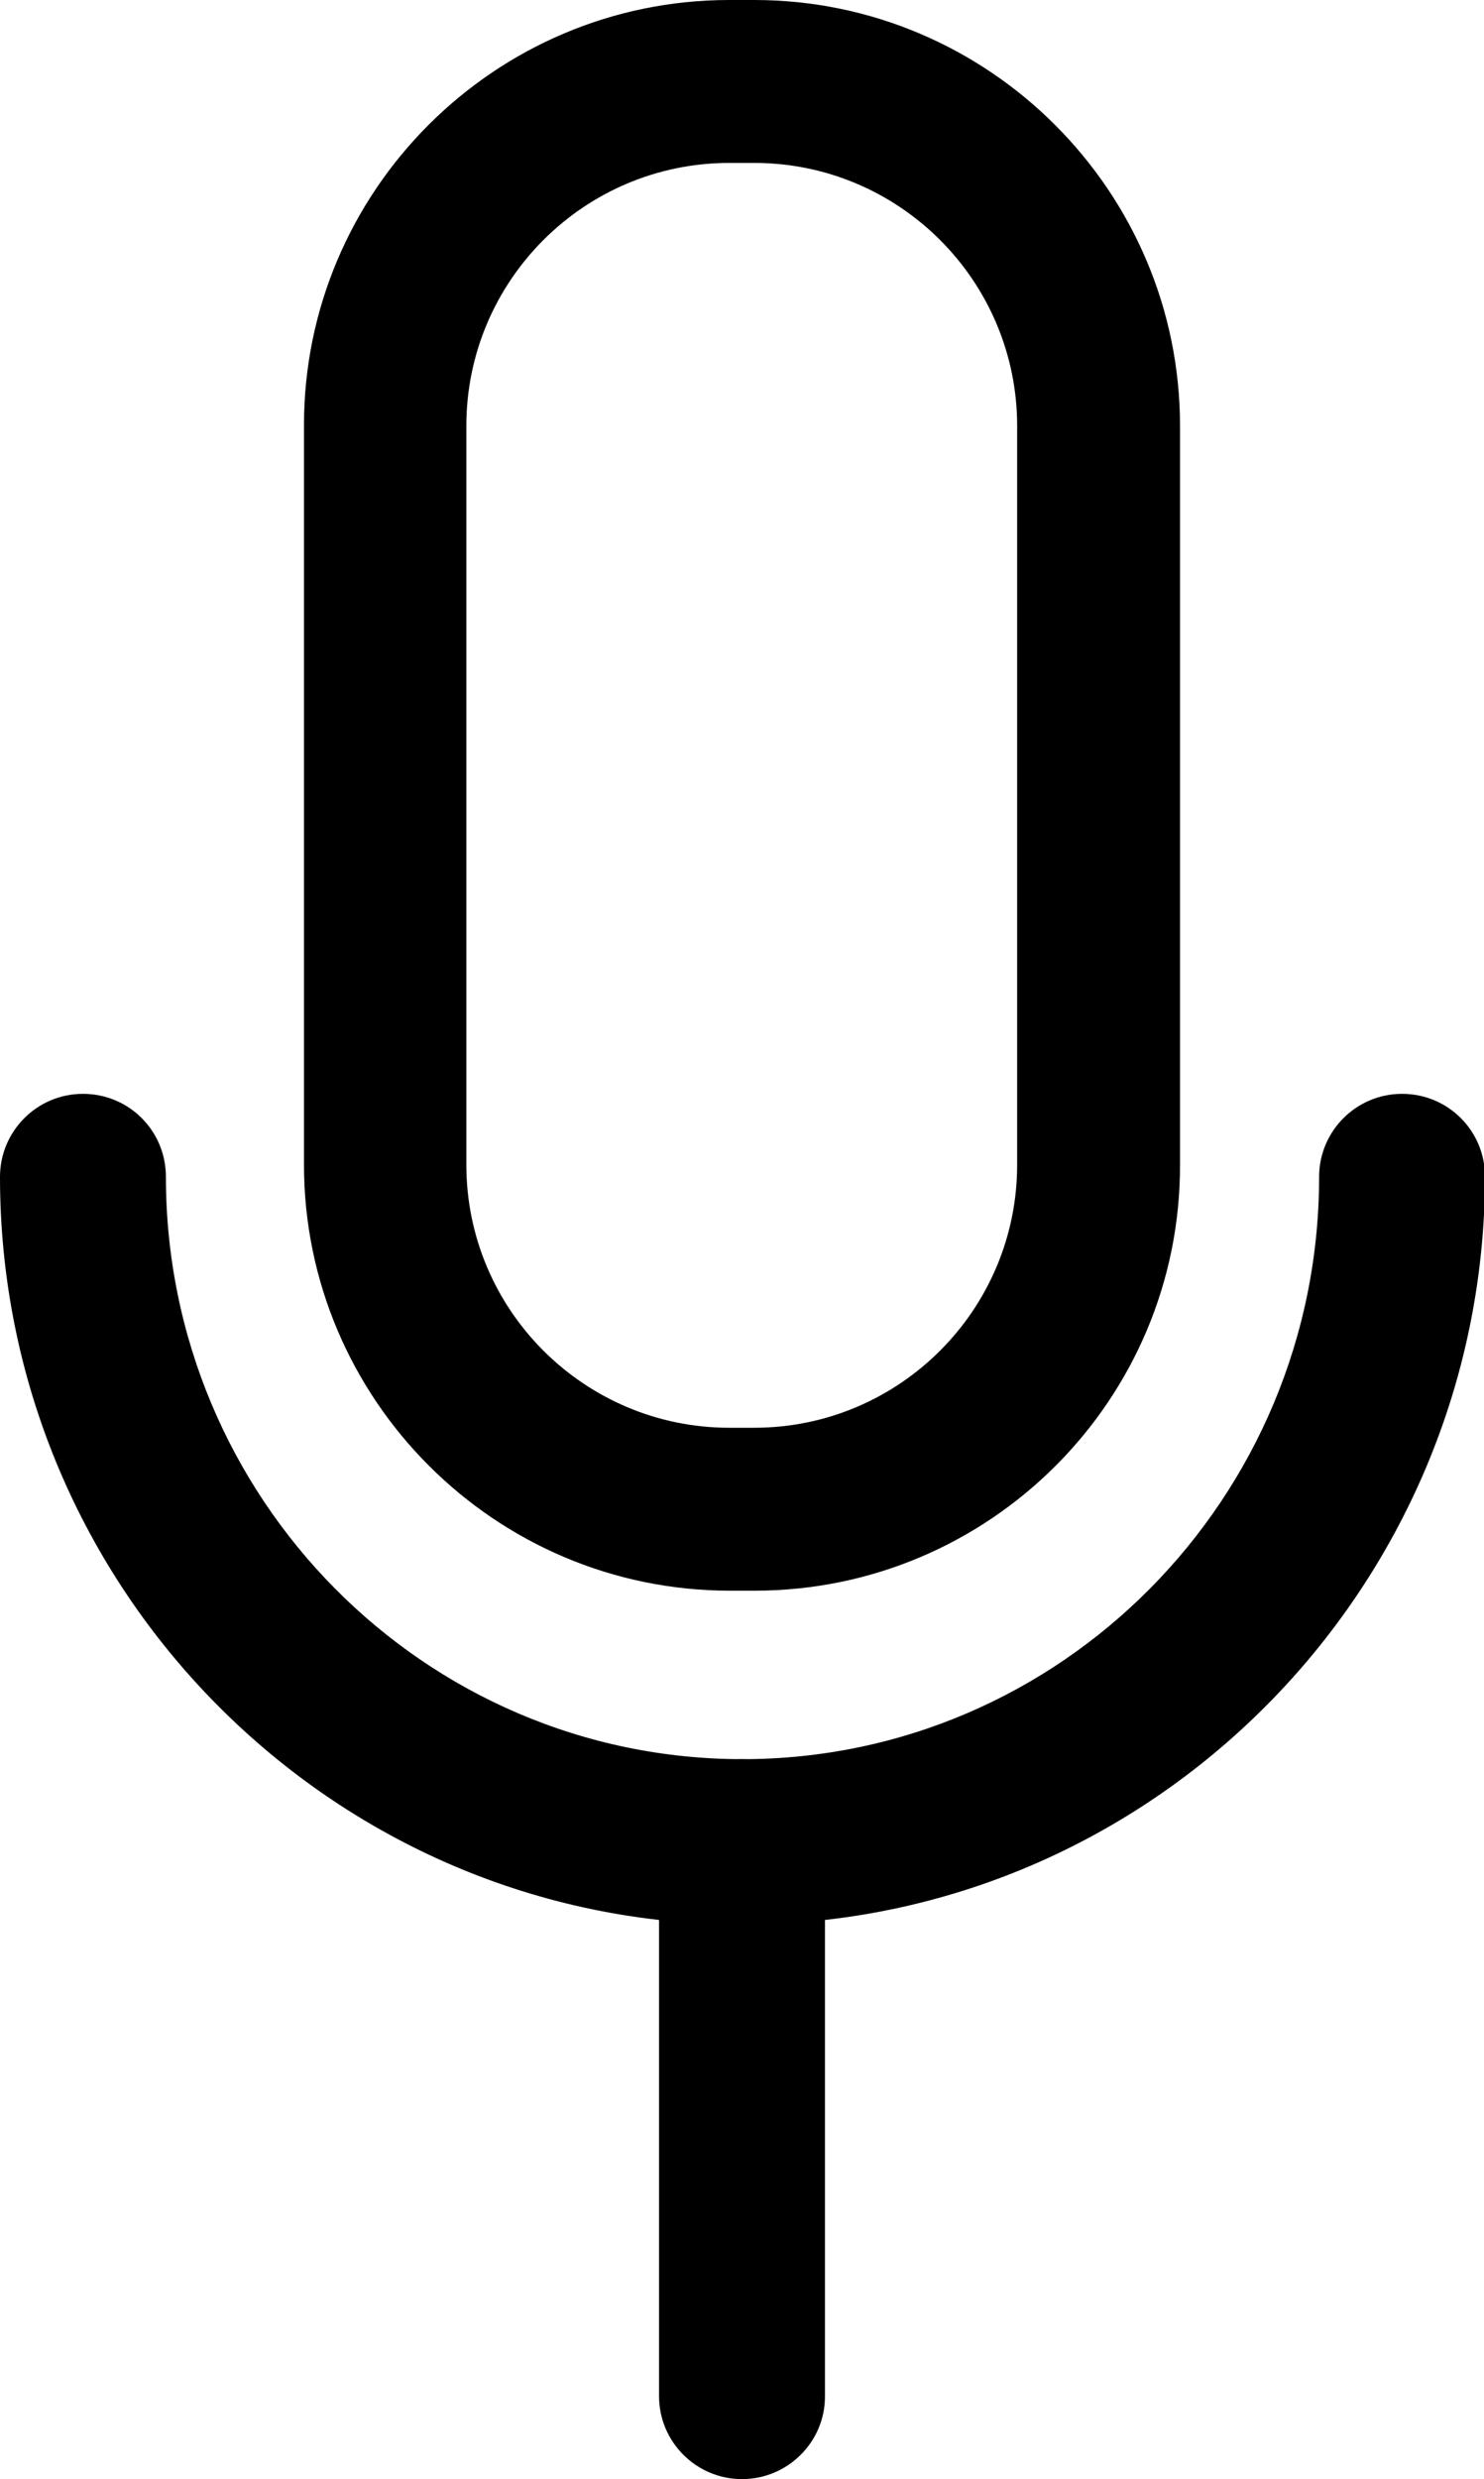 <svg version="1.1"
     xmlns="http://www.w3.org/2000/svg" xmlns:xlink="http://www.w3.org/1999/xlink"
     x="0px" y="0px" viewBox="0 0 293.4 490" style="enable-background:new 0 0 293.4 490;"
     xml:space="preserve">
<defs>
</defs>
<g>
    <path class="st0" d="M146.7,490c-9,0-16.4-7.3-16.4-16.4V364.1c0-9,7.3-16.4,16.4-16.4s16.4,7.3,16.4,16.4v109.6
        C163.1,482.7,155.7,490,146.7,490z"/>
    <path class="st0" d="M146.7,380.4C65.8,380.4,0,314.1,0,232.6c0-9,7.3-16.4,16.4-16.4s16.4,7.3,16.4,16.4
        c0,63.5,51.1,115.1,114,115.1c62.9,0,114-51.6,114-115.1c0-9,7.3-16.4,16.4-16.4s16.4,7.3,16.4,16.4
        C293.4,314.1,227.6,380.4,146.7,380.4z"/>
    <path class="st0" d="M149.2,314.4h-4.9c-46.4,0-84.2-37.8-84.2-84.2v-146C60,37.8,97.8,0,144.2,0h4.9c46.4,0,84.2,37.8,84.2,84.2
        v146C233.4,276.7,195.6,314.4,149.2,314.4z M144.2,32.2c-28.7,0-52,23.3-52,52v146c0,28.7,23.3,52,52,52h4.9c28.7,0,52-23.3,52-52
        v-146c0-28.7-23.3-52-52-52H144.2z"/>
</g>
</svg>

